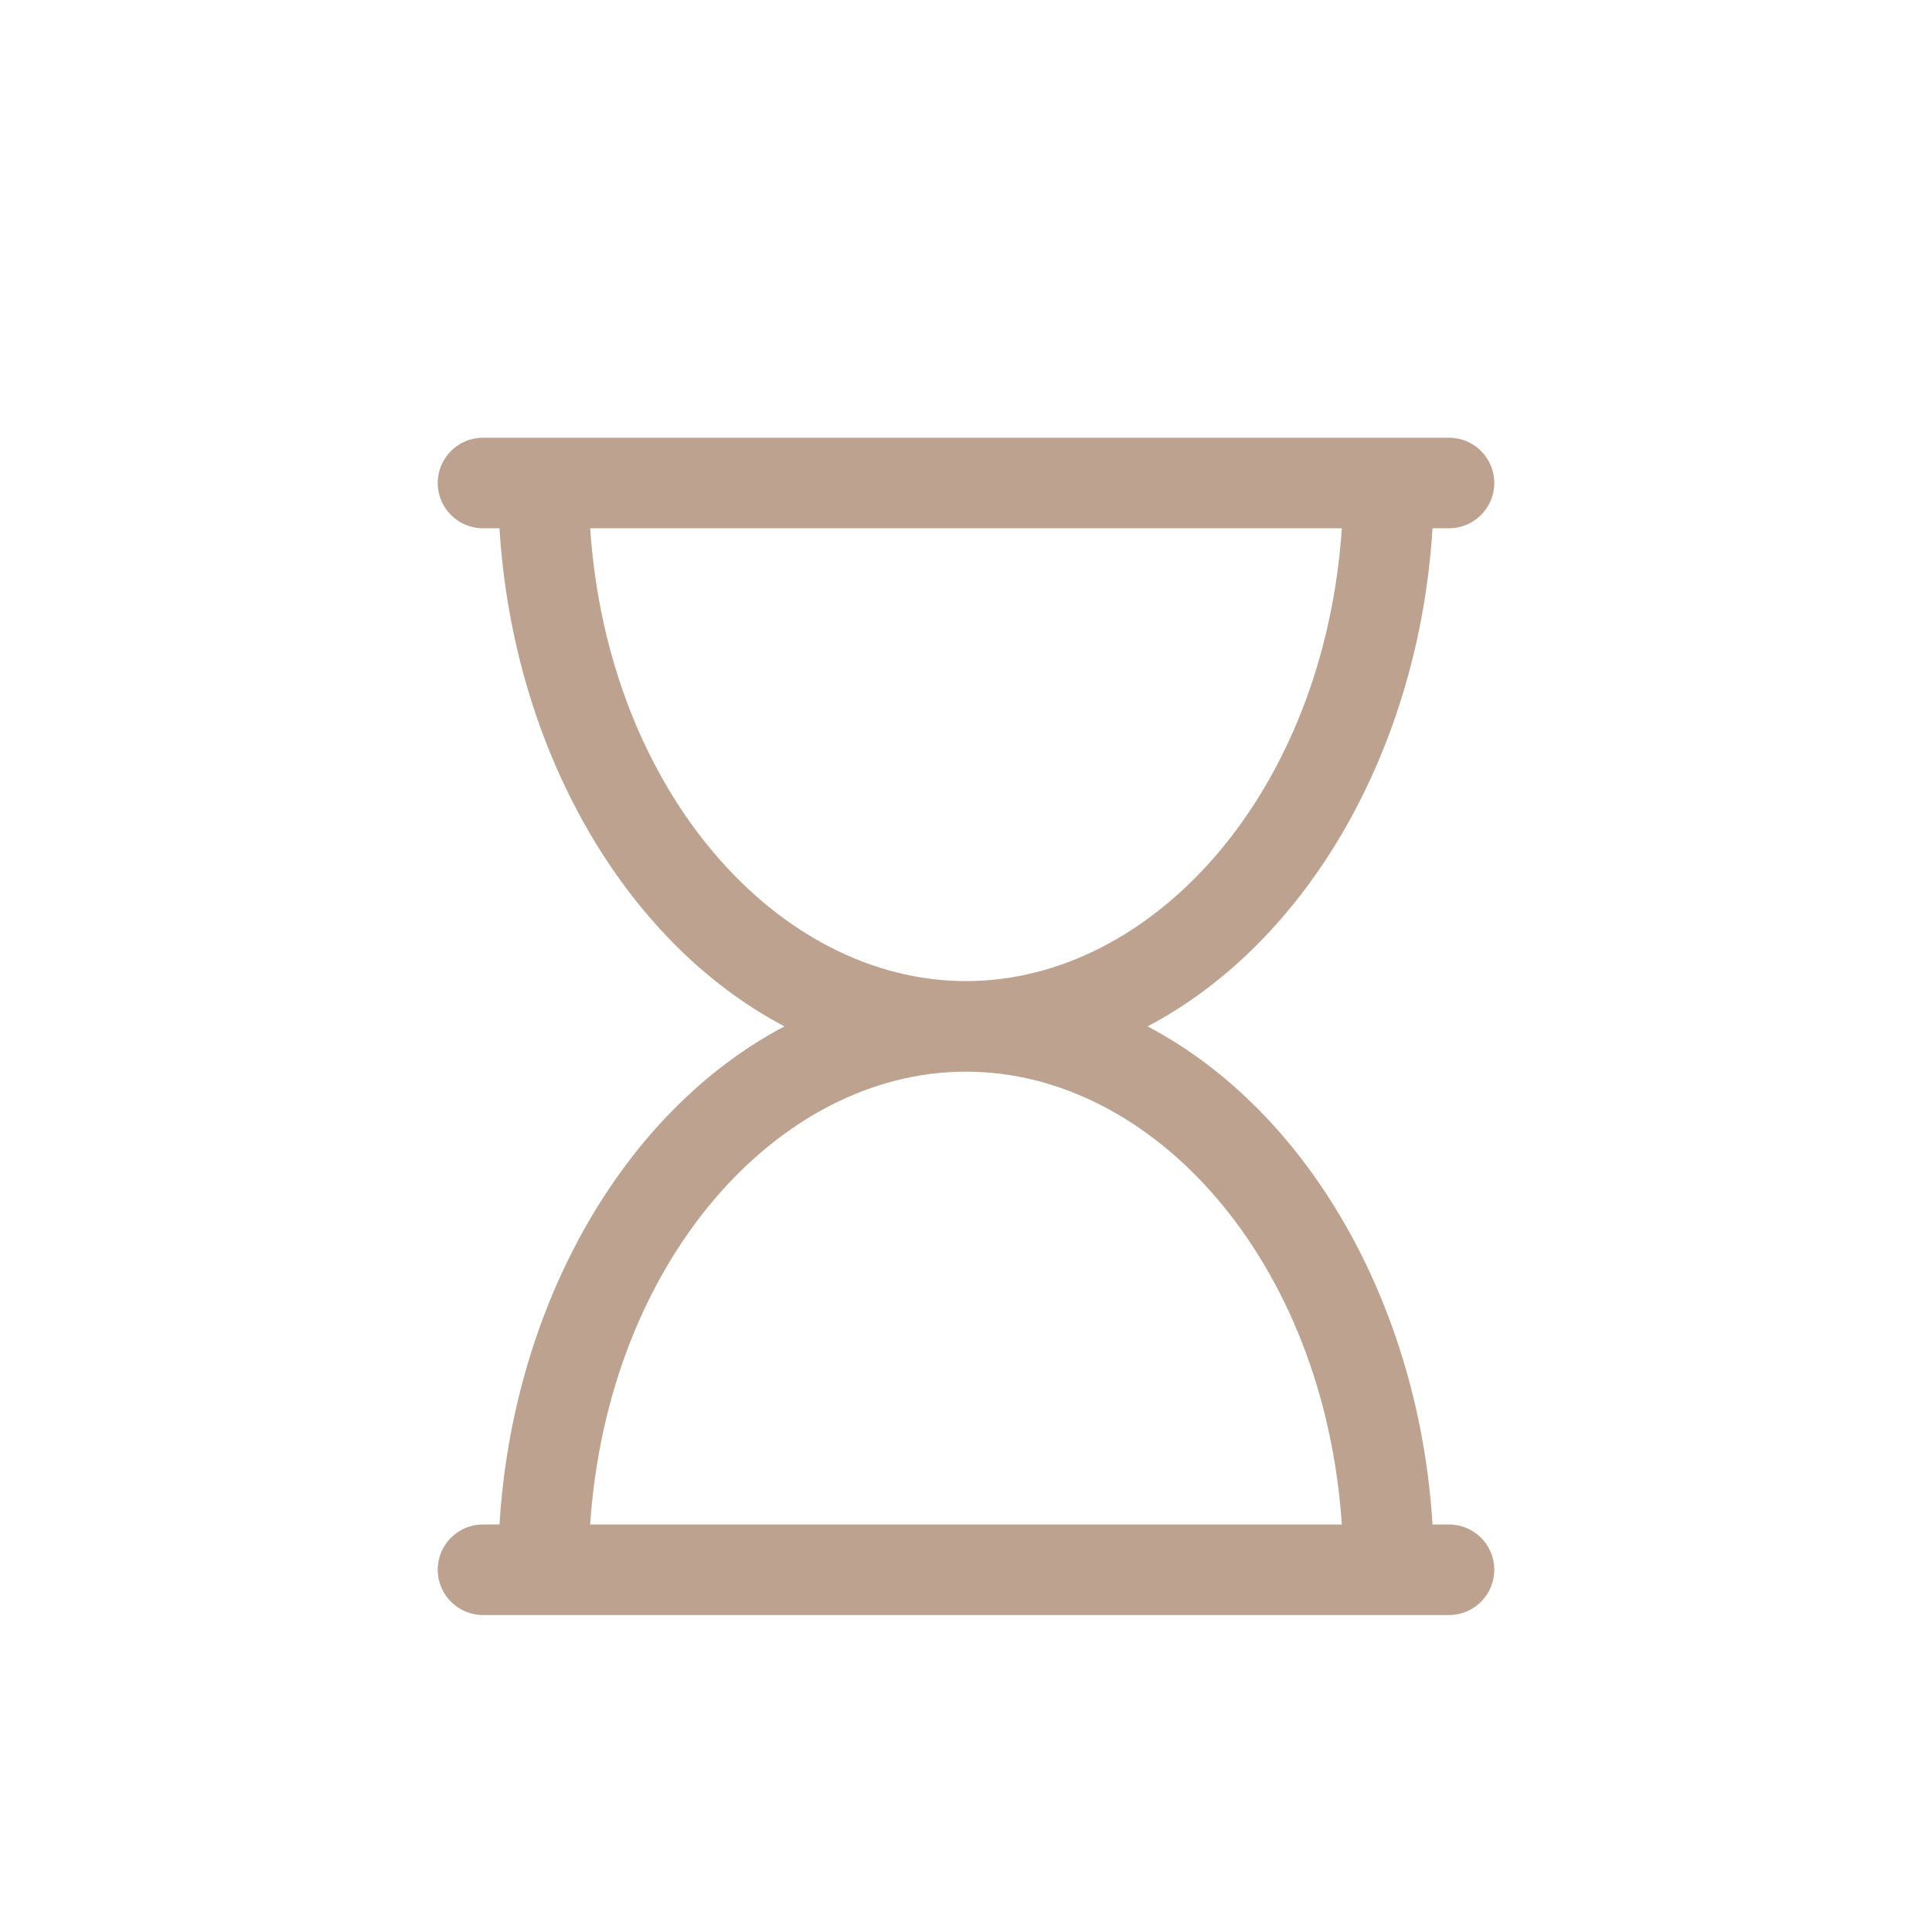 <svg width="32" height="32" viewBox="0 0 32 32" fill="none" xmlns="http://www.w3.org/2000/svg">
<path fill-rule="evenodd" clip-rule="evenodd" d="M7.25 8C7.25 7.586 7.586 7.25 8 7.25H24C24.414 7.25 24.75 7.586 24.75 8C24.75 8.414 24.414 8.75 24 8.75H23.727C23.504 12.383 21.674 15.596 19.007 17C21.674 18.404 23.504 21.617 23.727 25.25H24C24.414 25.25 24.75 25.586 24.75 26C24.75 26.414 24.414 26.75 24 26.75H23L8 26.75C7.586 26.75 7.25 26.414 7.25 26C7.25 25.586 7.586 25.25 8 25.25H8.273C8.496 21.617 10.326 18.404 12.993 17C10.326 15.596 8.496 12.383 8.273 8.75H8C7.586 8.75 7.25 8.414 7.25 8ZM9.775 8.75C10.068 13.108 12.889 16.25 16 16.25C19.111 16.25 21.932 13.108 22.225 8.75H9.775ZM16 17.75C12.889 17.75 10.068 20.892 9.775 25.25L22.225 25.25C21.932 20.892 19.111 17.75 16 17.75Z" fill="#BDA28F"/>
</svg>
